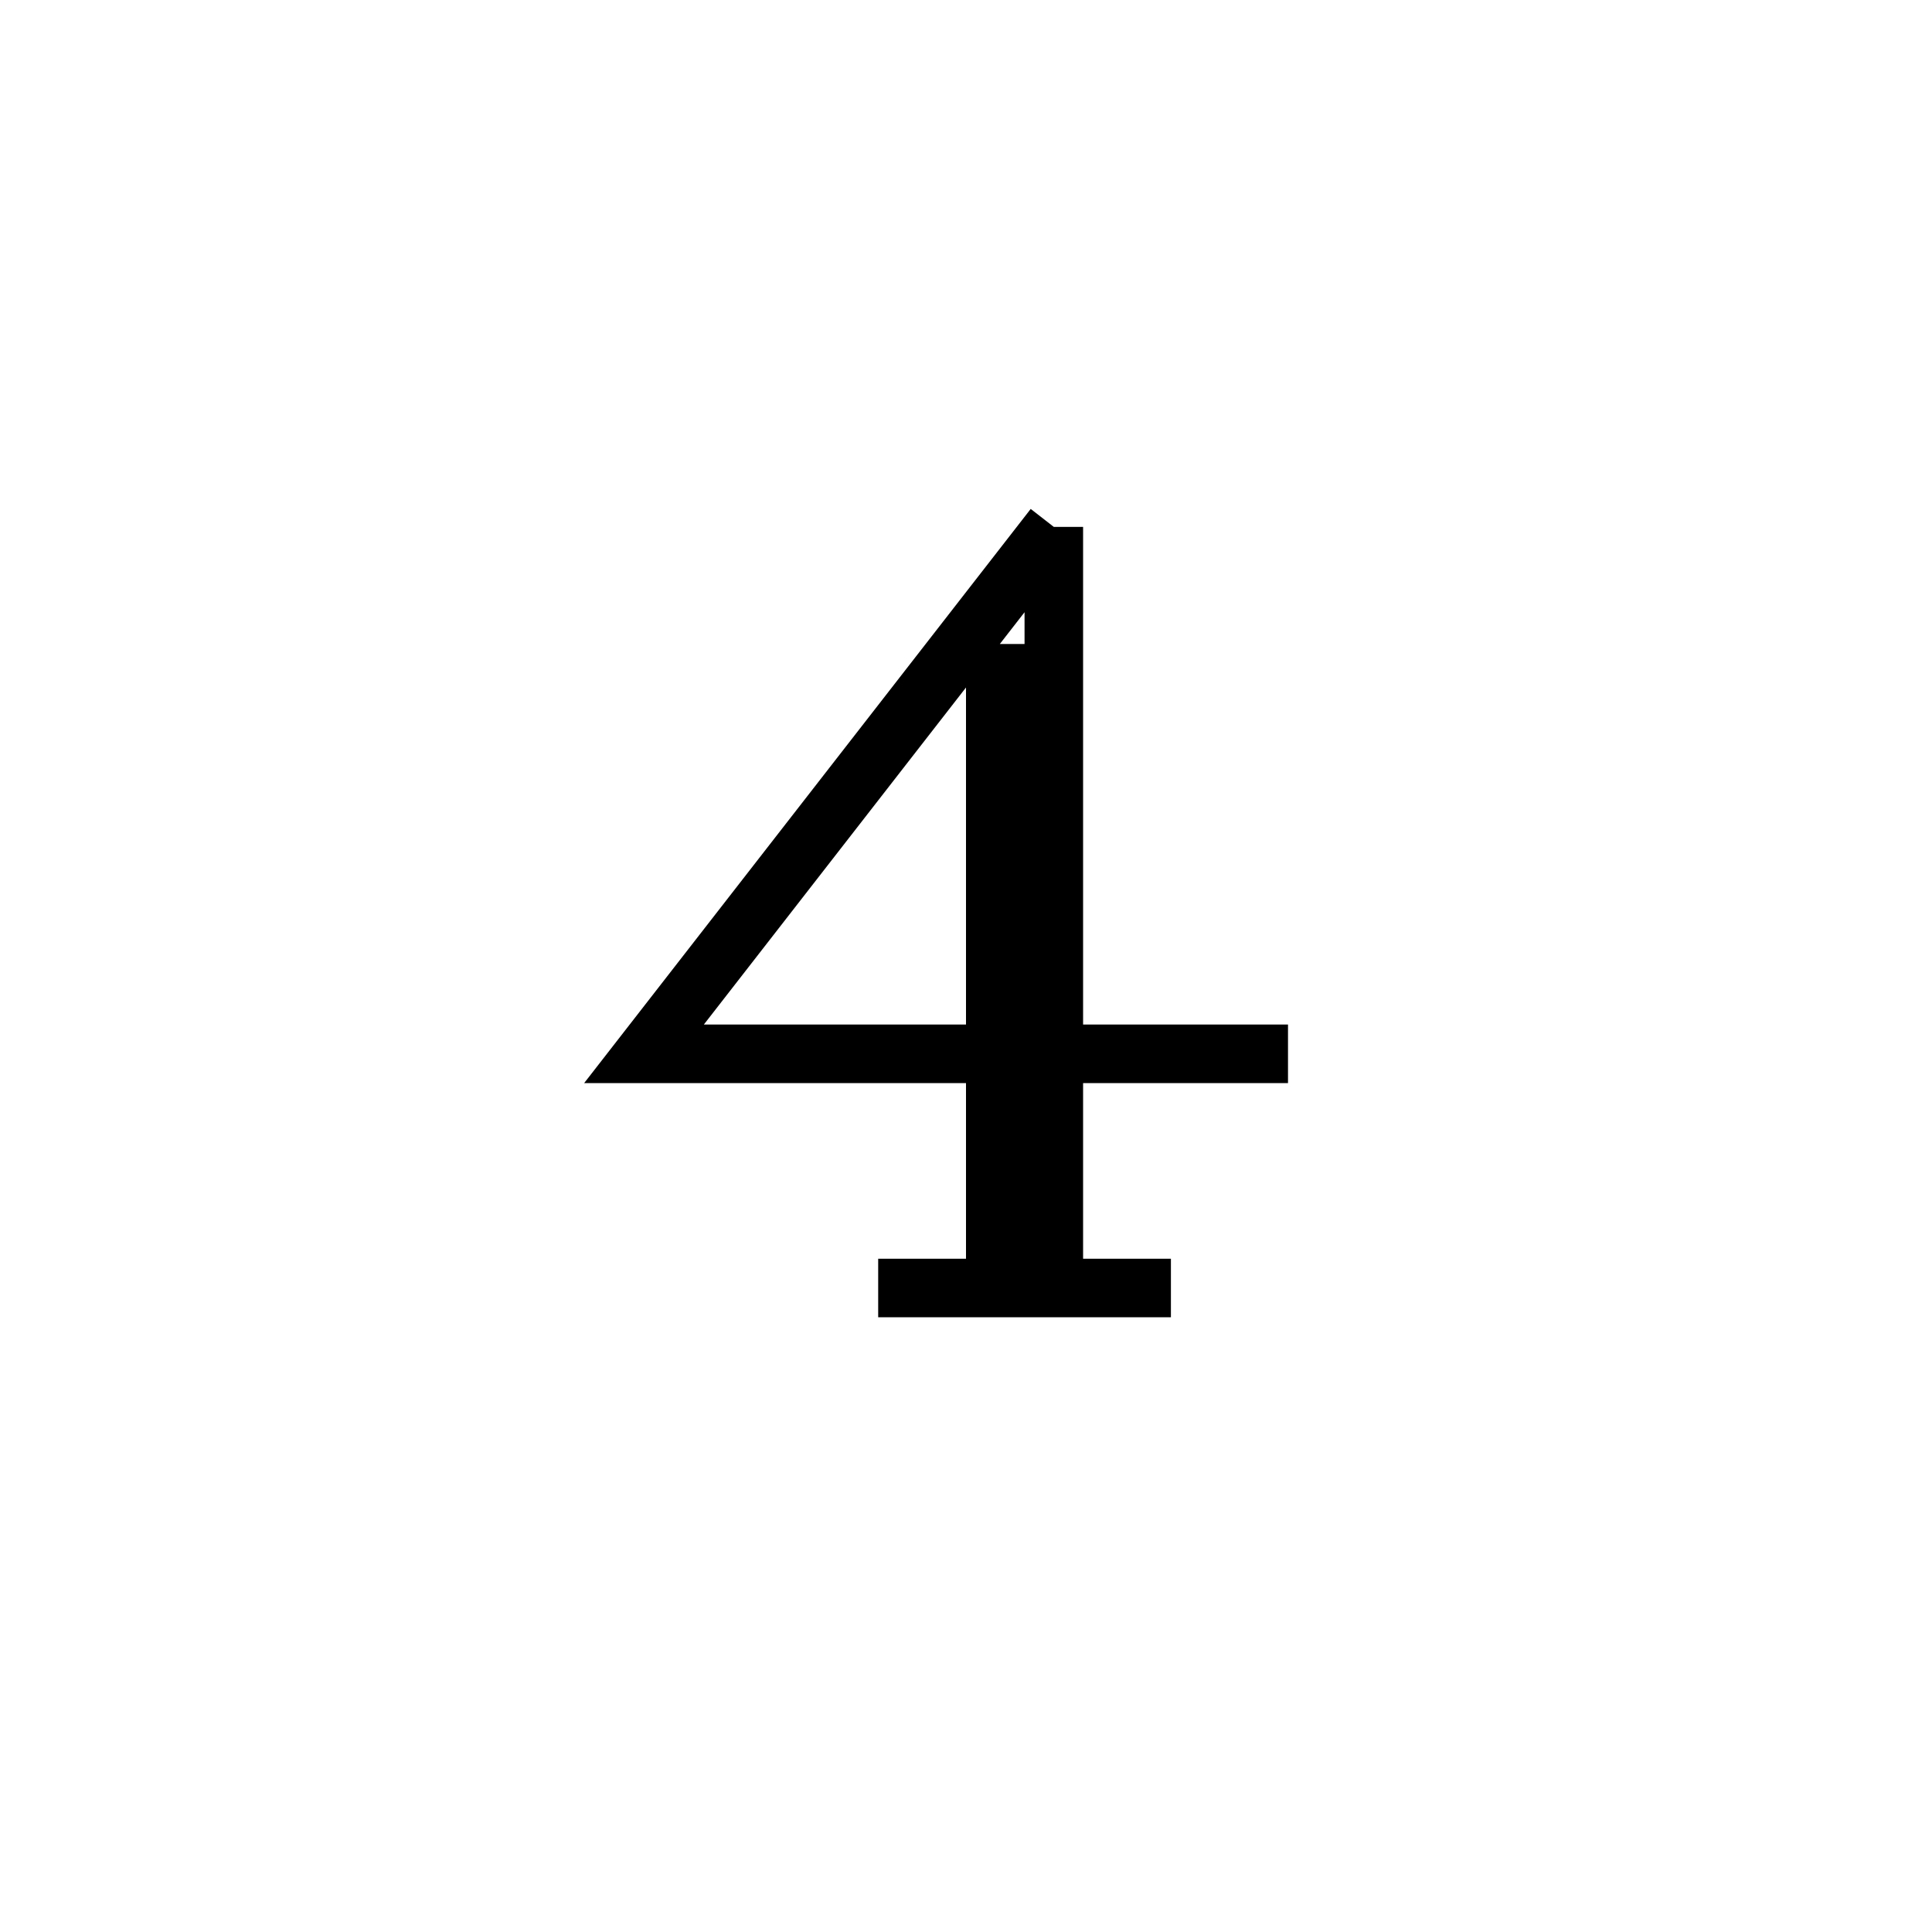 <svg xmlns='http://www.w3.org/2000/svg' 
xmlns:xlink='http://www.w3.org/1999/xlink' 
viewBox = '-16 -16 33 33' >
<path d = '
	M 1, -5
	L 1, 6

	M 2, -7
	L 2, 6

	M 2, -7
	L -5, 2
	L 6, 2

	M -1, 6
	L 4, 6

' fill='none' stroke='black' />
</svg>